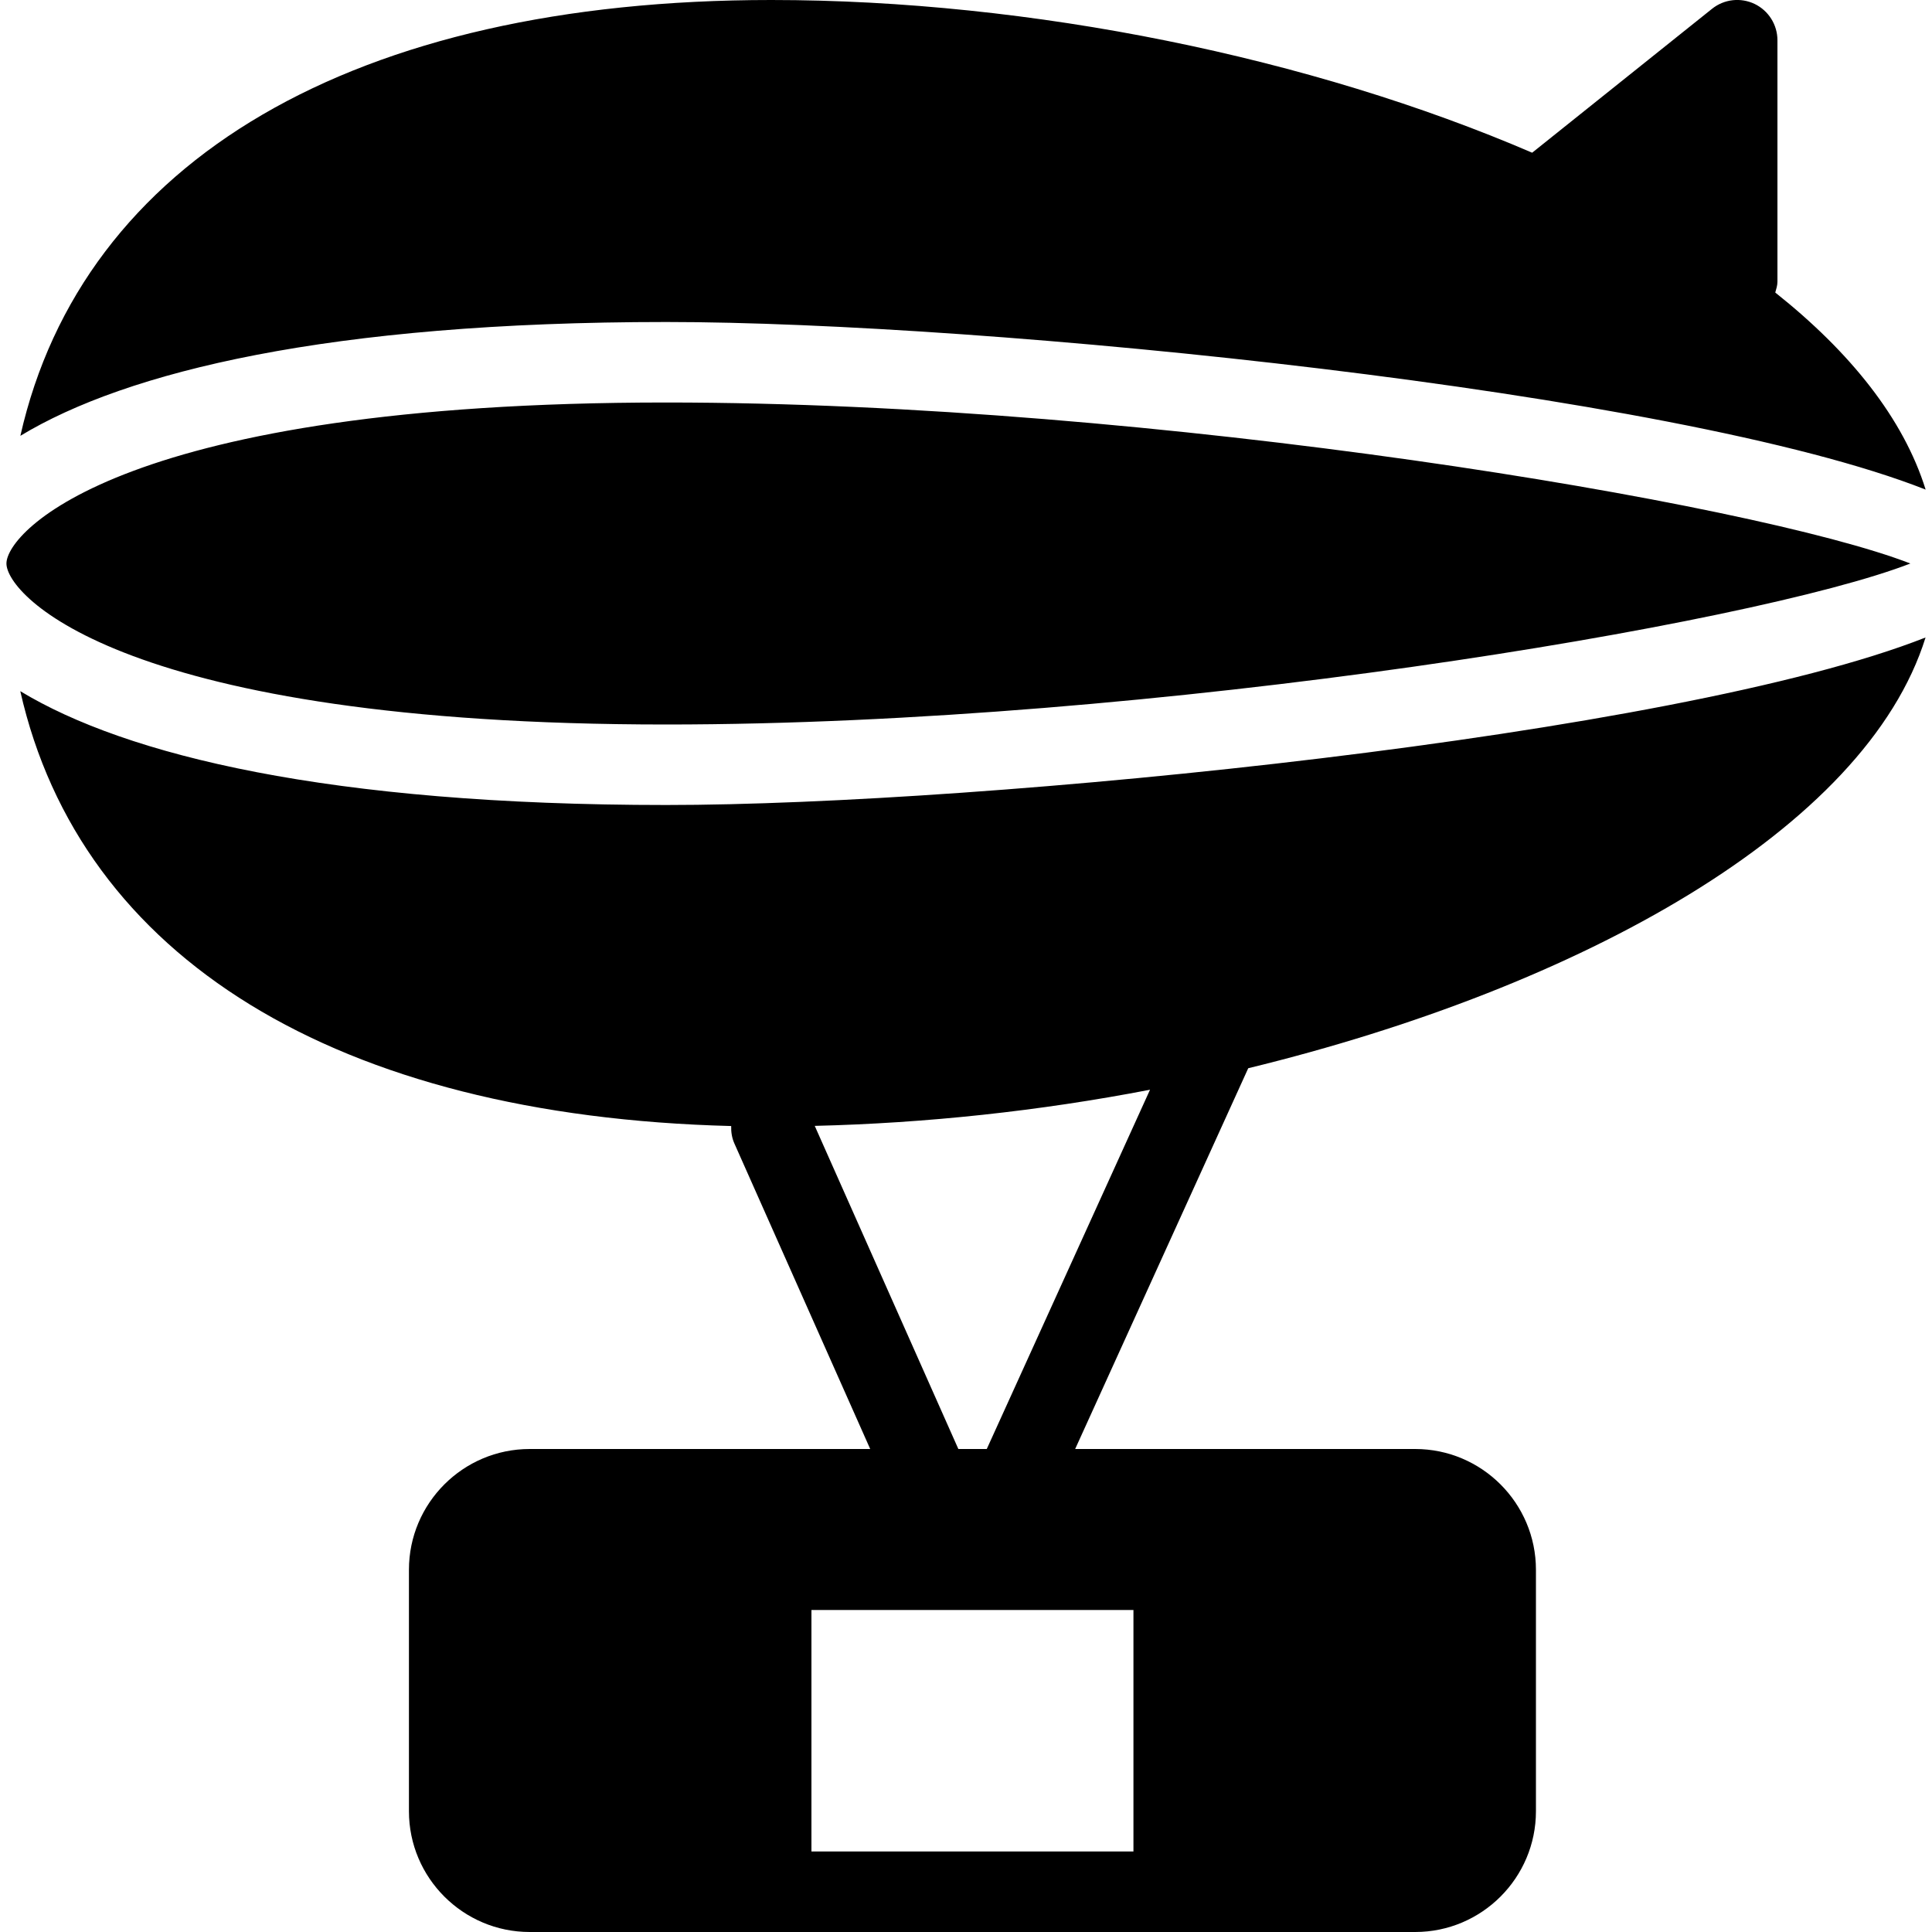 <?xml version="1.0" encoding="iso-8859-1"?>
<!-- Generator: Adobe Illustrator 19.0.0, SVG Export Plug-In . SVG Version: 6.00 Build 0)  -->
<svg version="1.1" id="Layer_1" xmlns="http://www.w3.org/2000/svg" xmlns:xlink="http://www.w3.org/1999/xlink" x="0px" y="0px"
	 viewBox="0 0 24 24" style="enable-background:new 0 0 24 24;" xml:space="preserve">
<g>
	<g>
		<path d="M0.252,8.586C1,11.895,4.177,13.863,9.083,13.988c-0.002,0.072,0.008,0.145,0.039,0.215L10.81,18H6.58
			c-0.827,0-1.5,0.673-1.5,1.5v3c0,0.827,0.673,1.5,1.5,1.5h11c0.827,0,1.5-0.673,1.5-1.5v-3c0-0.827-0.673-1.5-1.5-1.5h-4.224
			l2.15-4.73c4.134-1.007,7.672-2.97,8.414-5.351C20.807,9.147,12.224,10,8.276,10C4.085,10,1.568,9.383,0.252,8.586z M14.08,20v3
			h-4v-3H14.08z M14.286,13.537L12.258,18h-0.353l-1.784-4.014C11.501,13.953,12.913,13.802,14.286,13.537z M23.921,6.082
			c-0.275-0.883-0.937-1.708-1.868-2.448C22.065,3.59,22.08,3.547,22.08,3.5v-3c0-0.192-0.11-0.367-0.283-0.451
			c-0.174-0.083-0.379-0.06-0.529,0.06l-2.235,1.788C16.293,0.717,12.816,0,9.581,0C4.39,0,1.026,1.993,0.253,5.414
			C1.569,4.617,4.086,4,8.277,4C12.224,4,20.807,4.853,23.921,6.082z M8.276,9c6.06,0,13.509-1.244,15.455-2
			c-1.946-0.756-9.395-2-15.455-2C1.539,5,0.08,6.603,0.08,7C0.08,7.397,1.538,9,8.276,9z"/>
	</g>
</g>
</svg>

